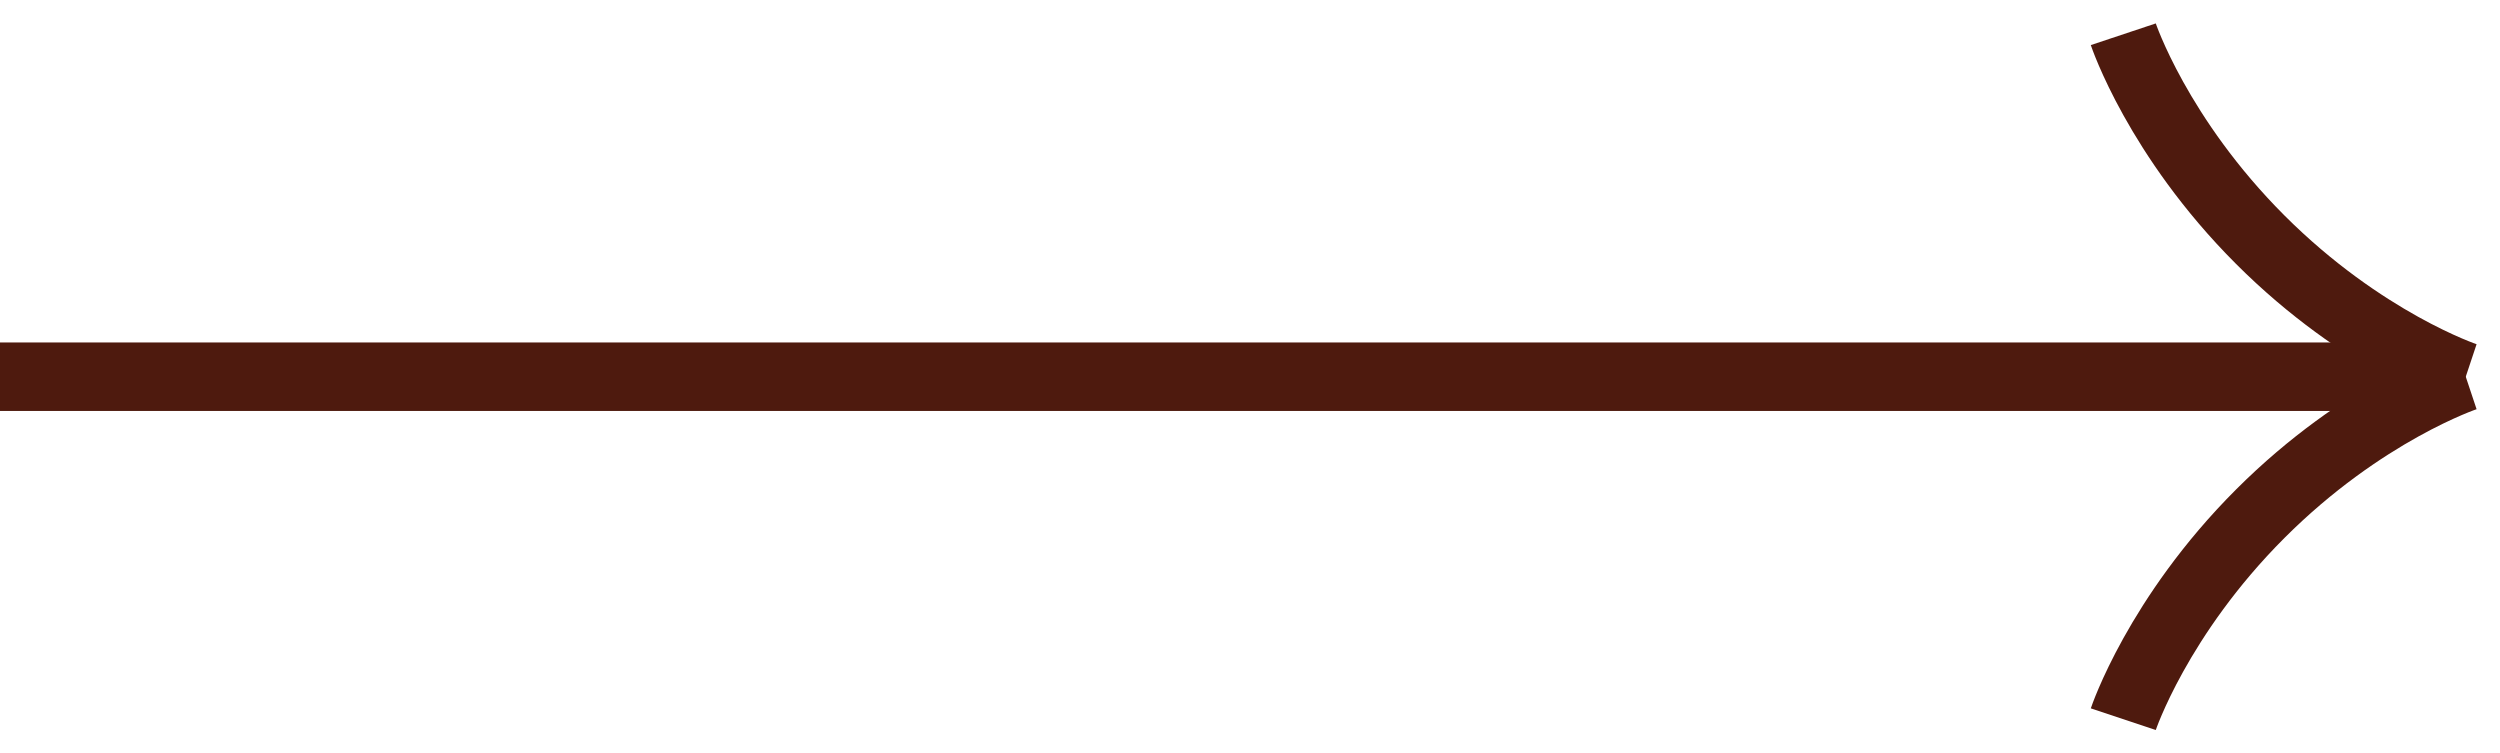<svg width="73" height="22" viewBox="0 0 73 22" fill="none" xmlns="http://www.w3.org/2000/svg">
<rect y="10" width="71" height="2" fill="#4E1A0E"/>
<path d="M62 1C62 1 63 4 66 7C69 10 72 11 72 11" stroke="#4E1A0E" stroke-width="2"/>
<path d="M62 21C62 21 63 18 66 15C69 12 72 11 72 11" stroke="#4E1A0E" stroke-width="2"/>
</svg>
